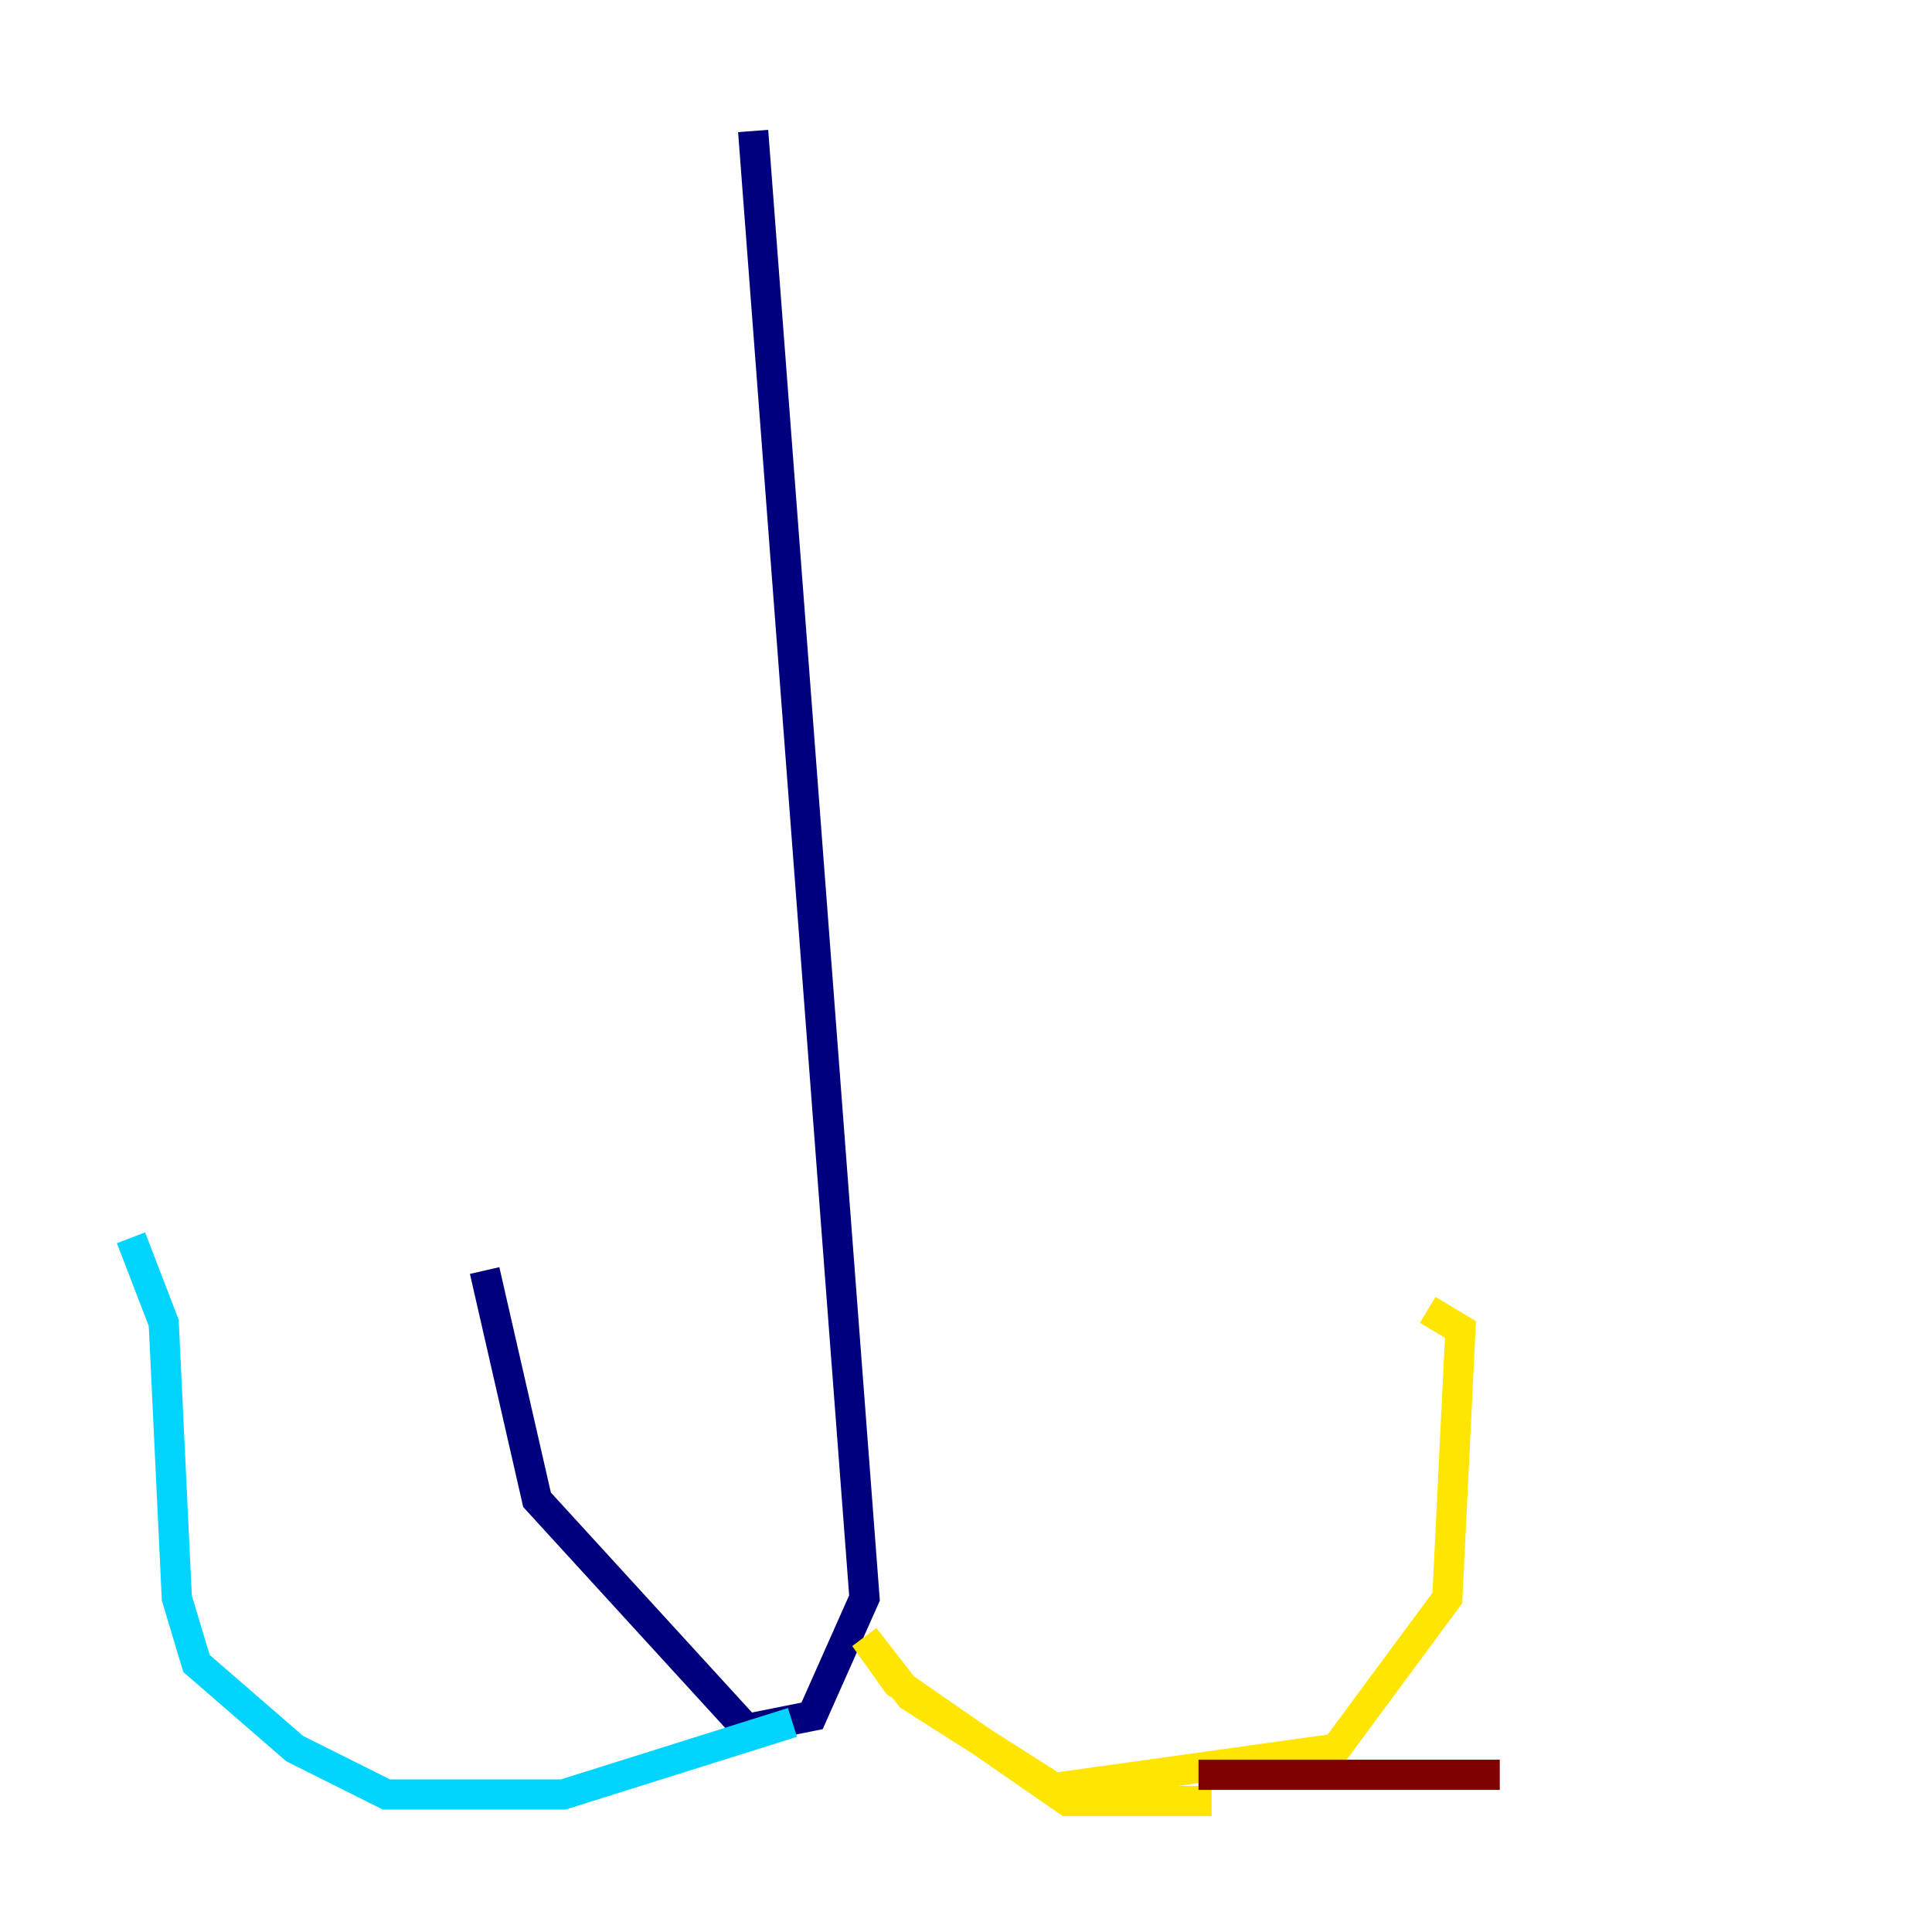 <?xml version="1.0" encoding="utf-8" ?>
<svg baseProfile="tiny" height="128" version="1.2" viewBox="0,0,128,128" width="128" xmlns="http://www.w3.org/2000/svg" xmlns:ev="http://www.w3.org/2001/xml-events" xmlns:xlink="http://www.w3.org/1999/xlink"><defs /><polyline fill="none" points="49.898,8.678 57.275,105.871 53.803,113.681 49.464,114.549 35.58,99.363 32.108,84.176" stroke="#00007f" stroke-width="2" /><polyline fill="none" points="52.502,114.115 37.315,118.888 25.6,118.888 19.525,115.851 13.017,110.21 11.715,105.871 10.848,87.647 8.678,82.007" stroke="#00d4ff" stroke-width="2" /><polyline fill="none" points="80.271,119.322 70.725,119.322 59.444,111.512 57.275,108.475 60.312,112.38 69.858,118.454 88.515,115.851 95.891,105.871 96.759,88.081 94.59,86.78" stroke="#ffe500" stroke-width="2" /><polyline fill="none" points="79.403,117.586 99.363,117.586" stroke="#7f0000" stroke-width="2" /></svg>